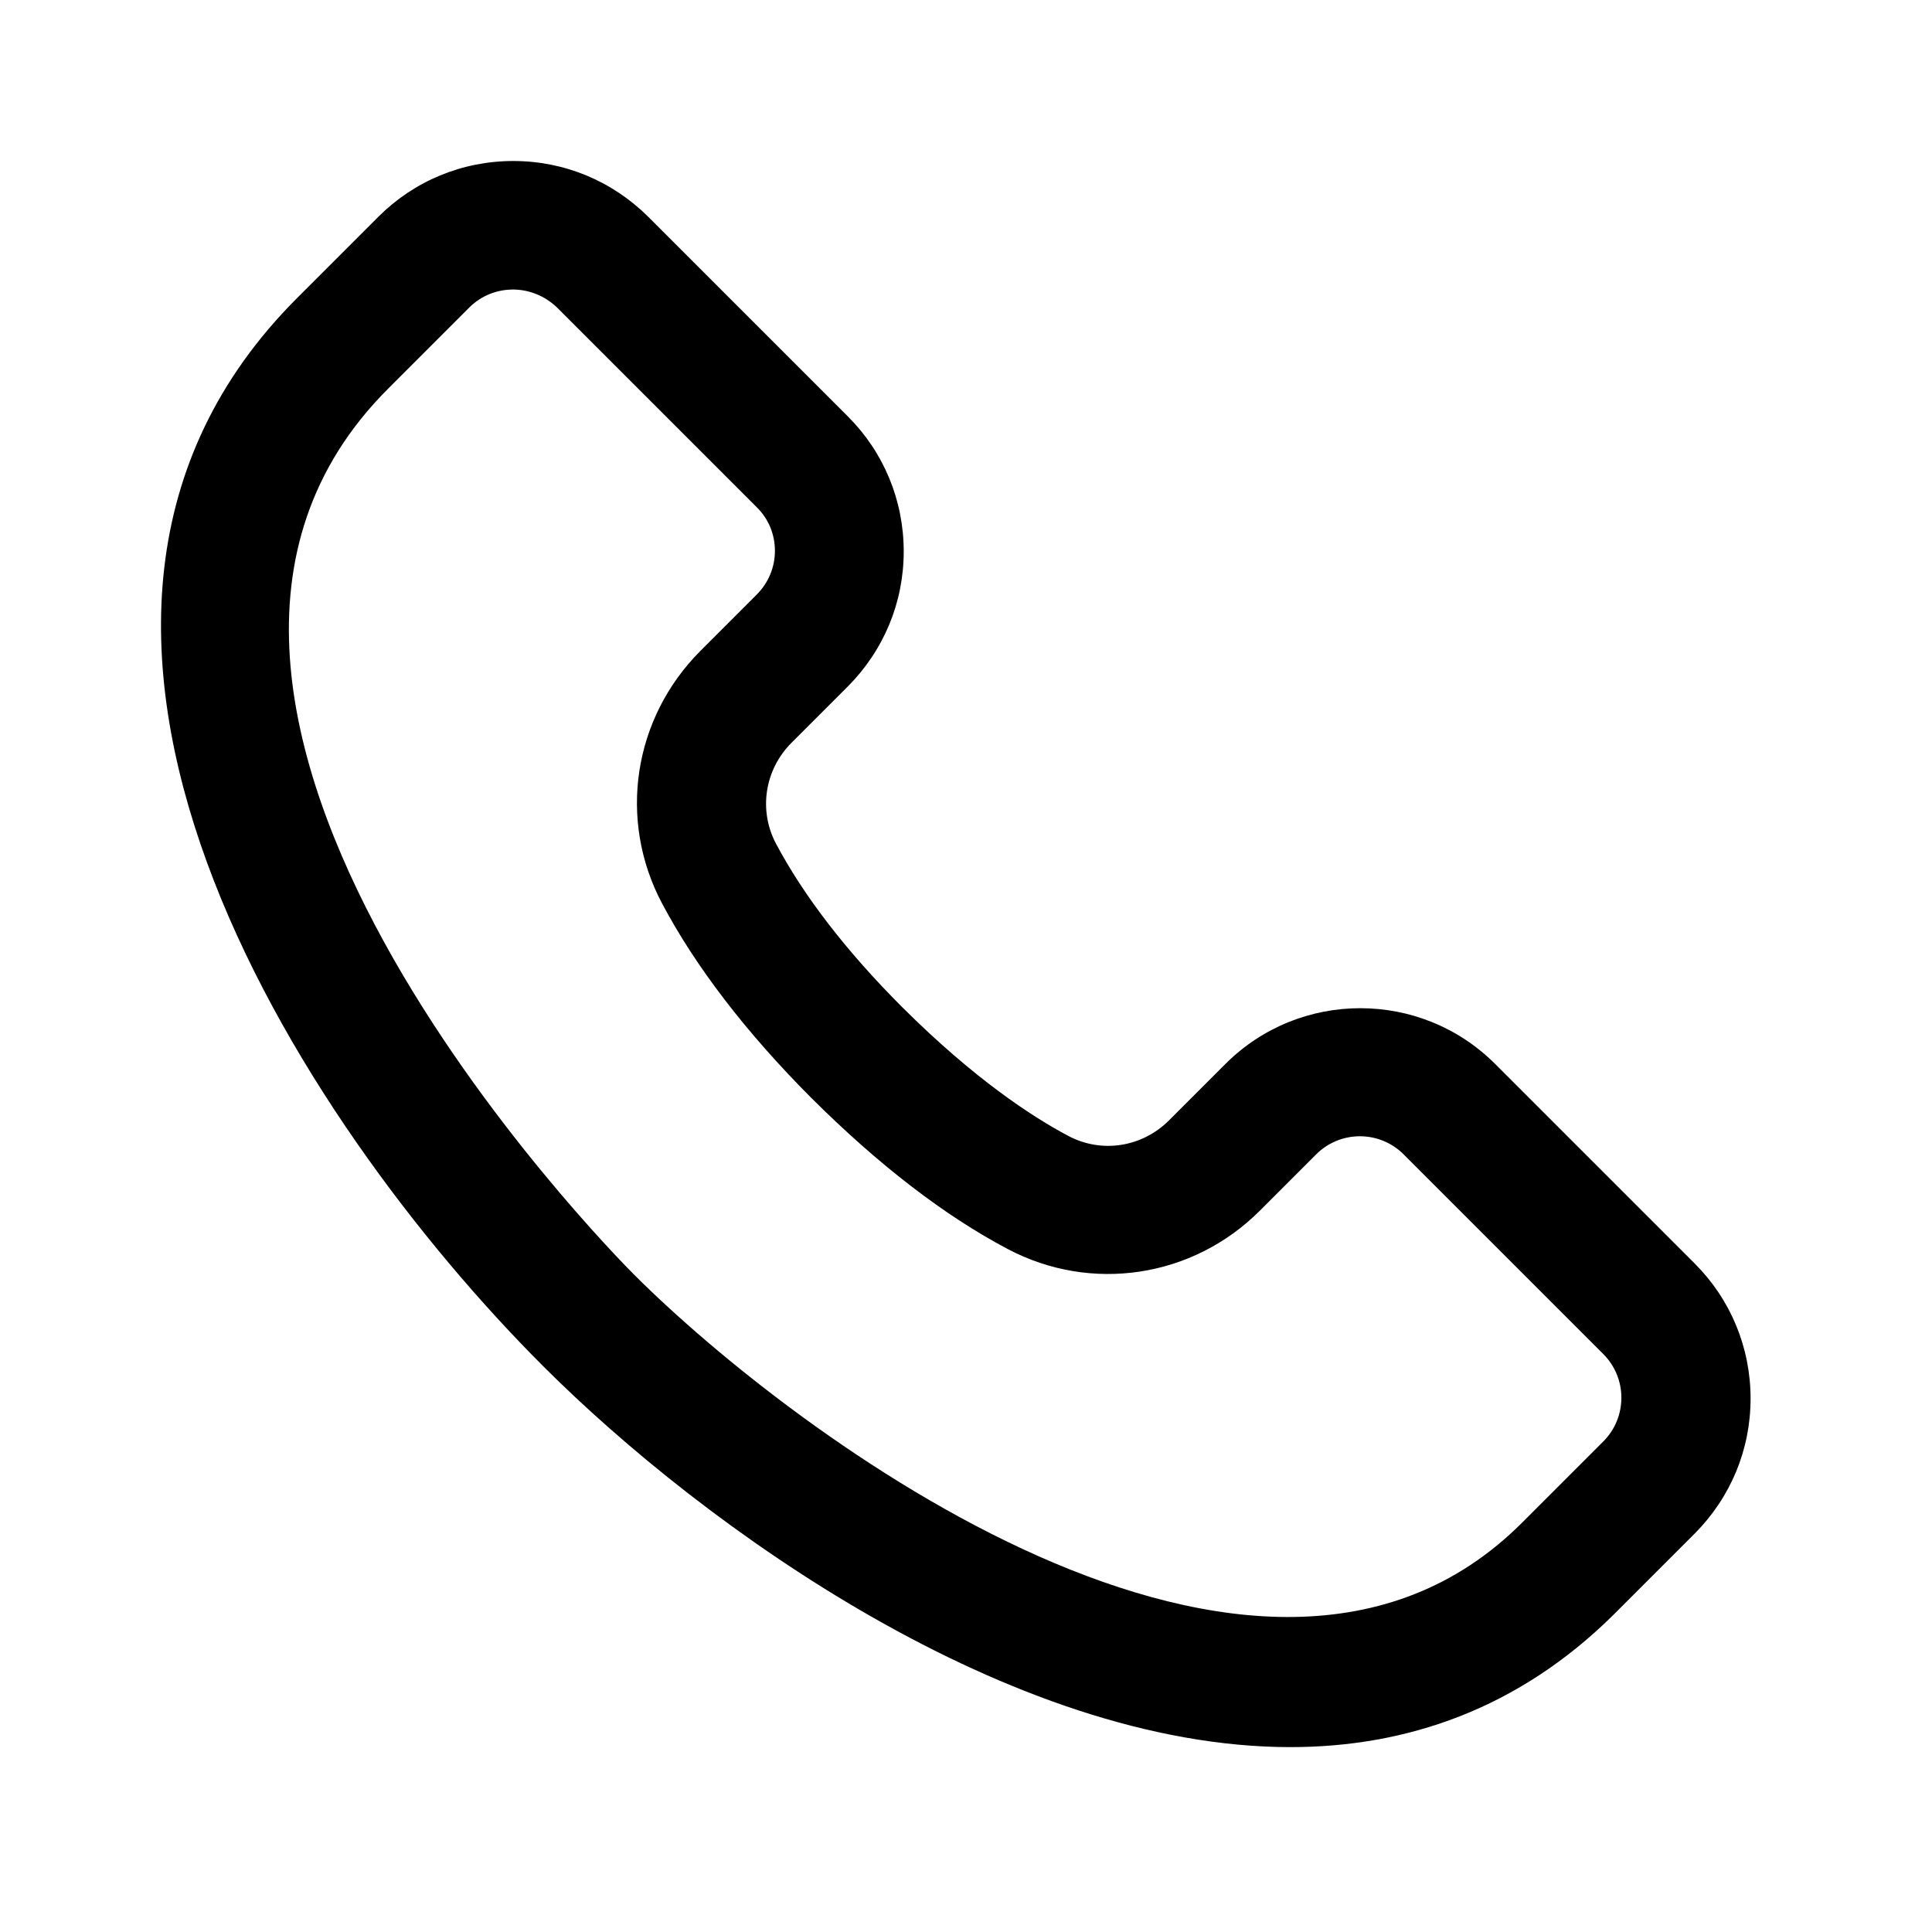 <svg xmlns="http://www.w3.org/2000/svg" viewBox="0 0 72 72">
  <path
    d="M48.089 65.11c-10.44 0-21.84-8.19-27.85-14.2-9.09-9.09-21.26-27.71-9.17-39.8l3.03-3.03c1.34-1.34 3.13-2.08 5.03-2.08 1.9 0 3.68.74 5.03 2.08l7.44 7.44c1.34 1.34 2.08 3.13 2.08 5.03 0 1.9-.74 3.68-2.08 5.03l-2.1 2.1c-1 1-1.24 2.51-.58 3.76 1.03 1.94 2.61 4 4.71 6.1 2.68 2.67 4.84 4.08 6.18 4.79 1.24.66 2.75.43 3.76-.58l2.1-2.1c2.77-2.77 7.28-2.77 10.05 0l7.44 7.44c1.34 1.34 2.08 3.13 2.08 5.03 0 1.9-.74 3.68-2.08 5.03l-3.03 3.03c-3.56 3.52-7.72 4.93-12.04 4.93Zm-28.97-54.32c-.59 0-1.18.22-1.63.67l-3.03 3.03c-11.78 11.78 8.31 32.15 9.17 33.01 5.89 5.89 23.31 19.03 33.09 9.25l3.03-3.03c.9-.9.9-2.36 0-3.26l-7.44-7.44c-.9-.9-2.36-.9-3.26 0l-2.1 2.1c-2.5 2.5-6.28 3.07-9.39 1.43-2.37-1.25-4.83-3.15-7.33-5.64-2.44-2.45-4.31-4.89-5.56-7.25-1.65-3.12-1.07-6.89 1.43-9.4l2.1-2.1c.44-.44.68-1.02.68-1.63 0-.62-.24-1.2-.68-1.63l-7.44-7.44c-.46-.44-1.05-.67-1.64-.67Z" />
</svg>